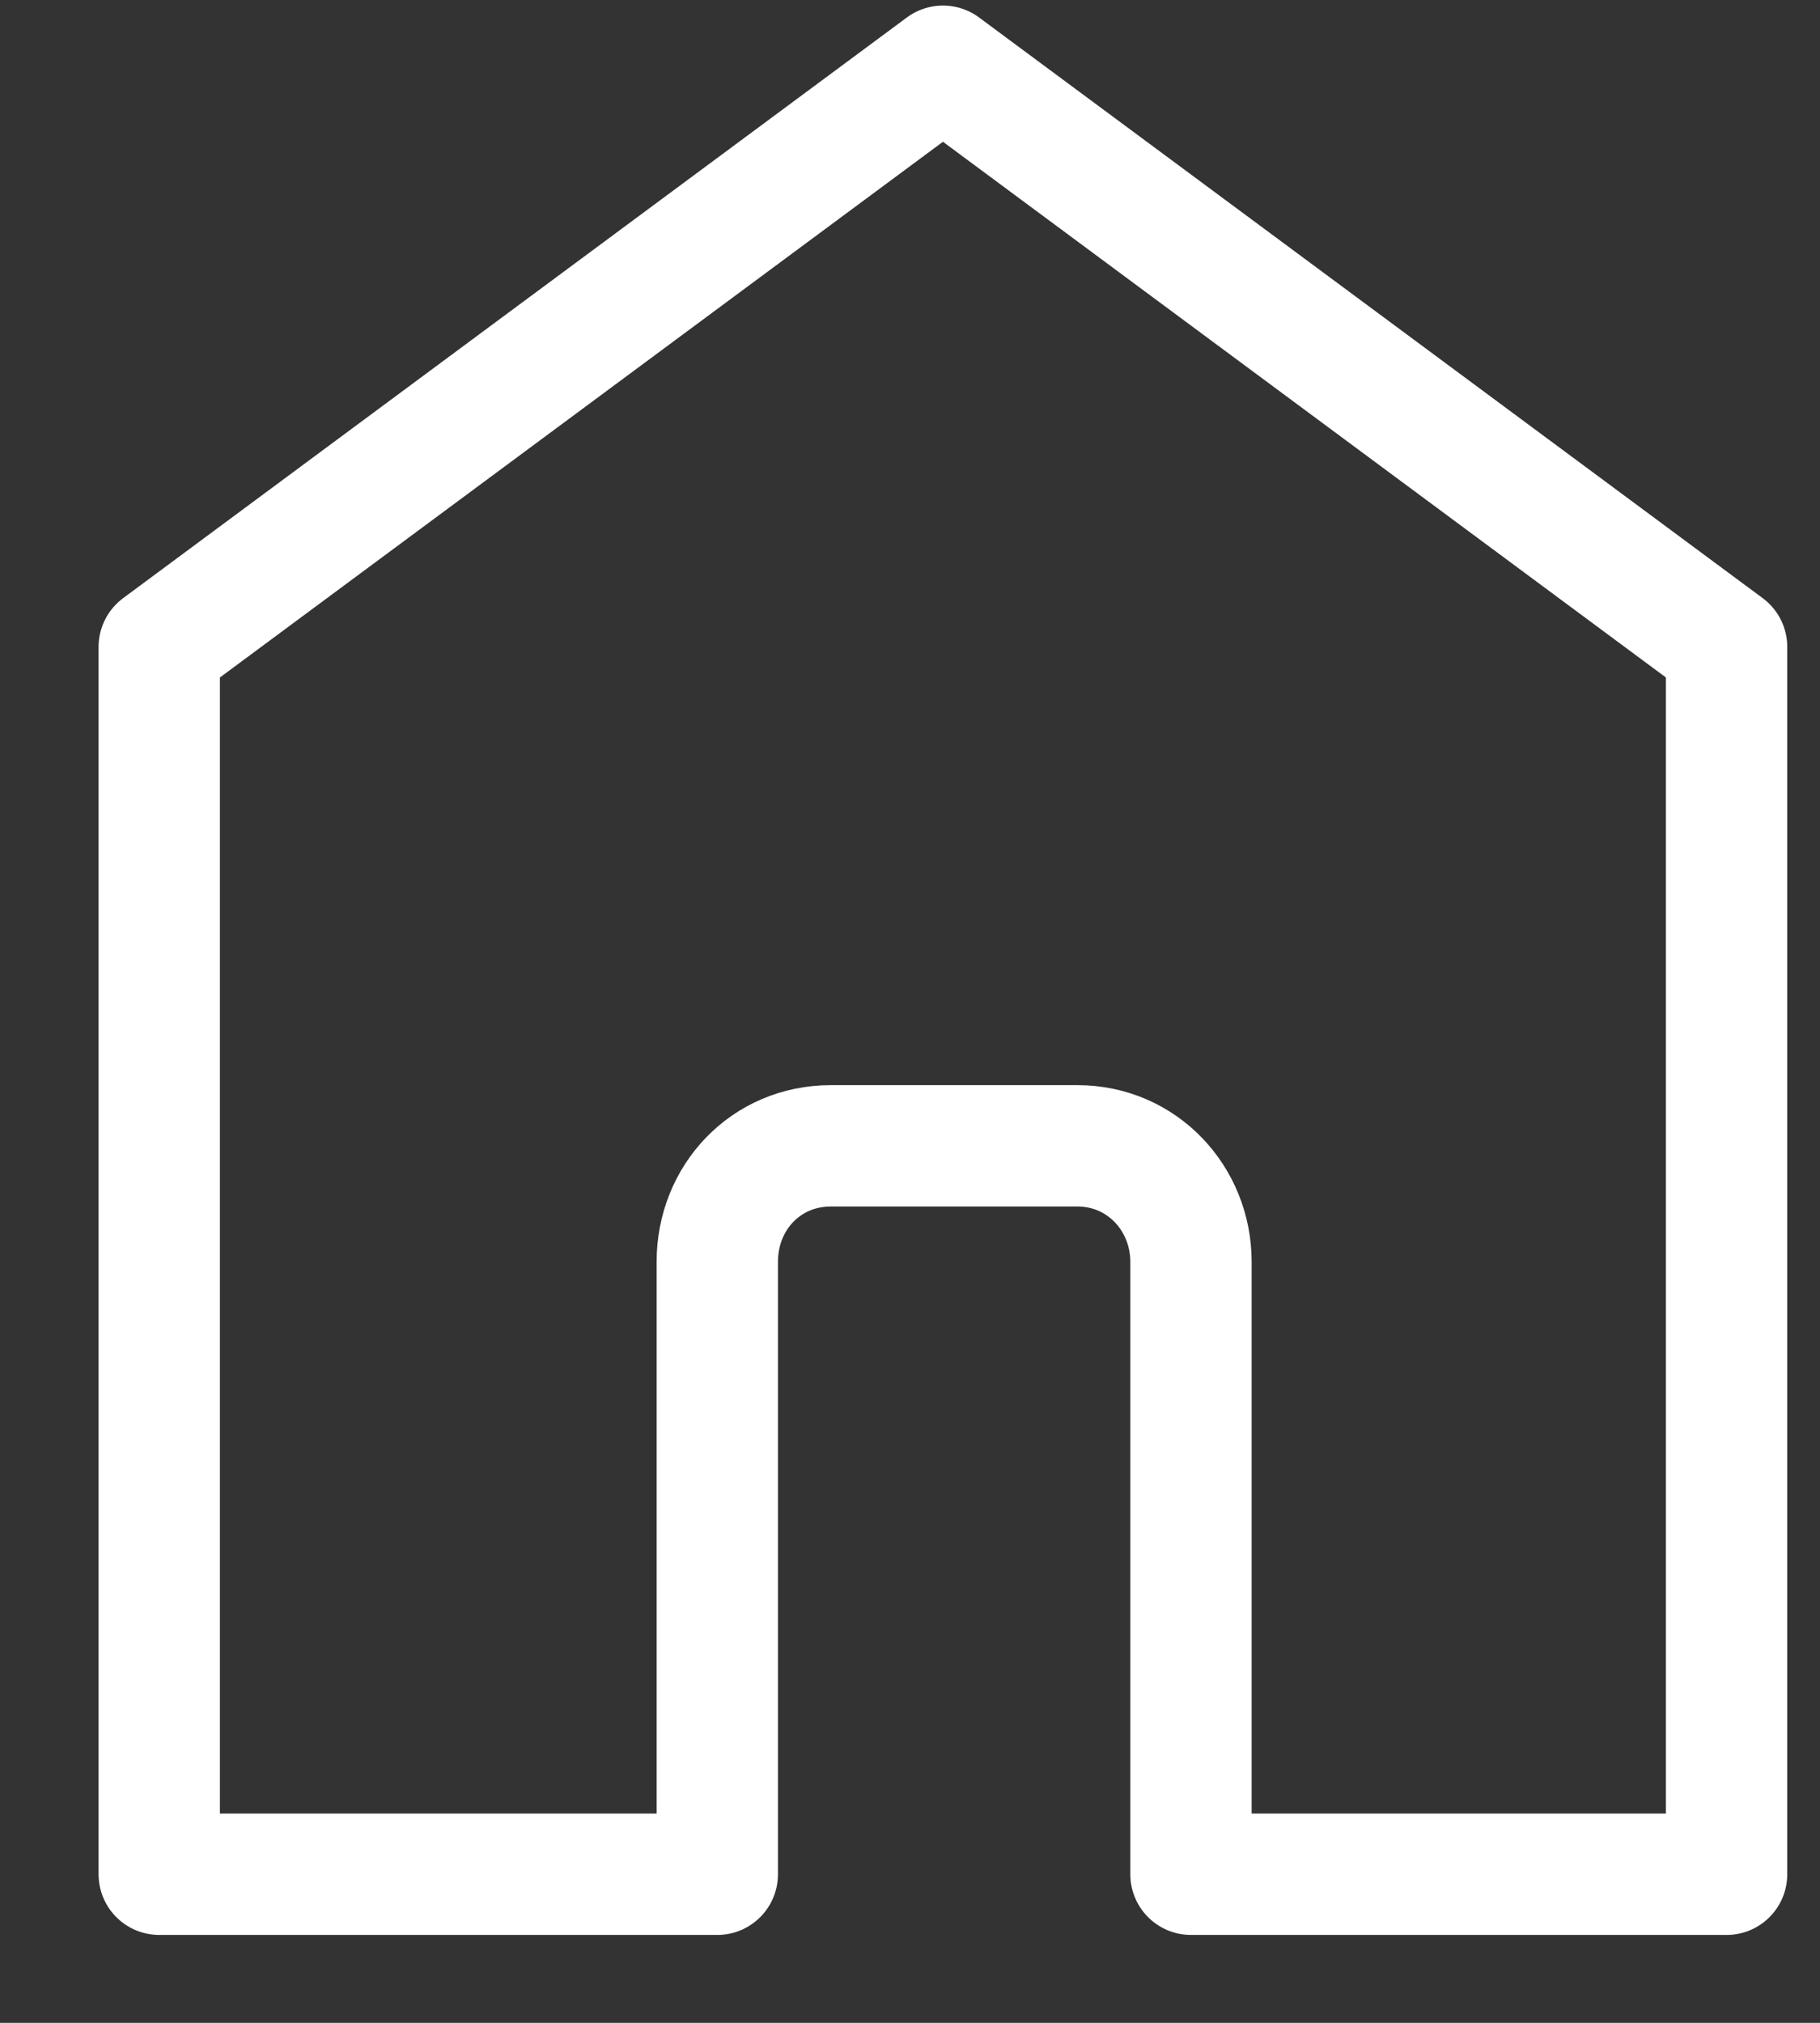 <svg width="18" height="20" viewBox="0 0 18 20" fill="none" xmlns="http://www.w3.org/2000/svg">
<rect x="0" y="0" width="18" height="20" fill="#333333" stroke="none"/>
<path d="M9.326 0.655L1.575 6.396V18.531H7.094V12.477C7.094 11.837 7.577 11.329 8.216 11.329H10.656C11.296 11.329 11.779 11.85 11.779 12.477C11.779 12.477 11.779 18.505 11.779 18.531H17.076V6.396L9.326 0.655Z" stroke="white" stroke-width="1.2" stroke-linecap="round" stroke-linejoin="round"/>
</svg>
